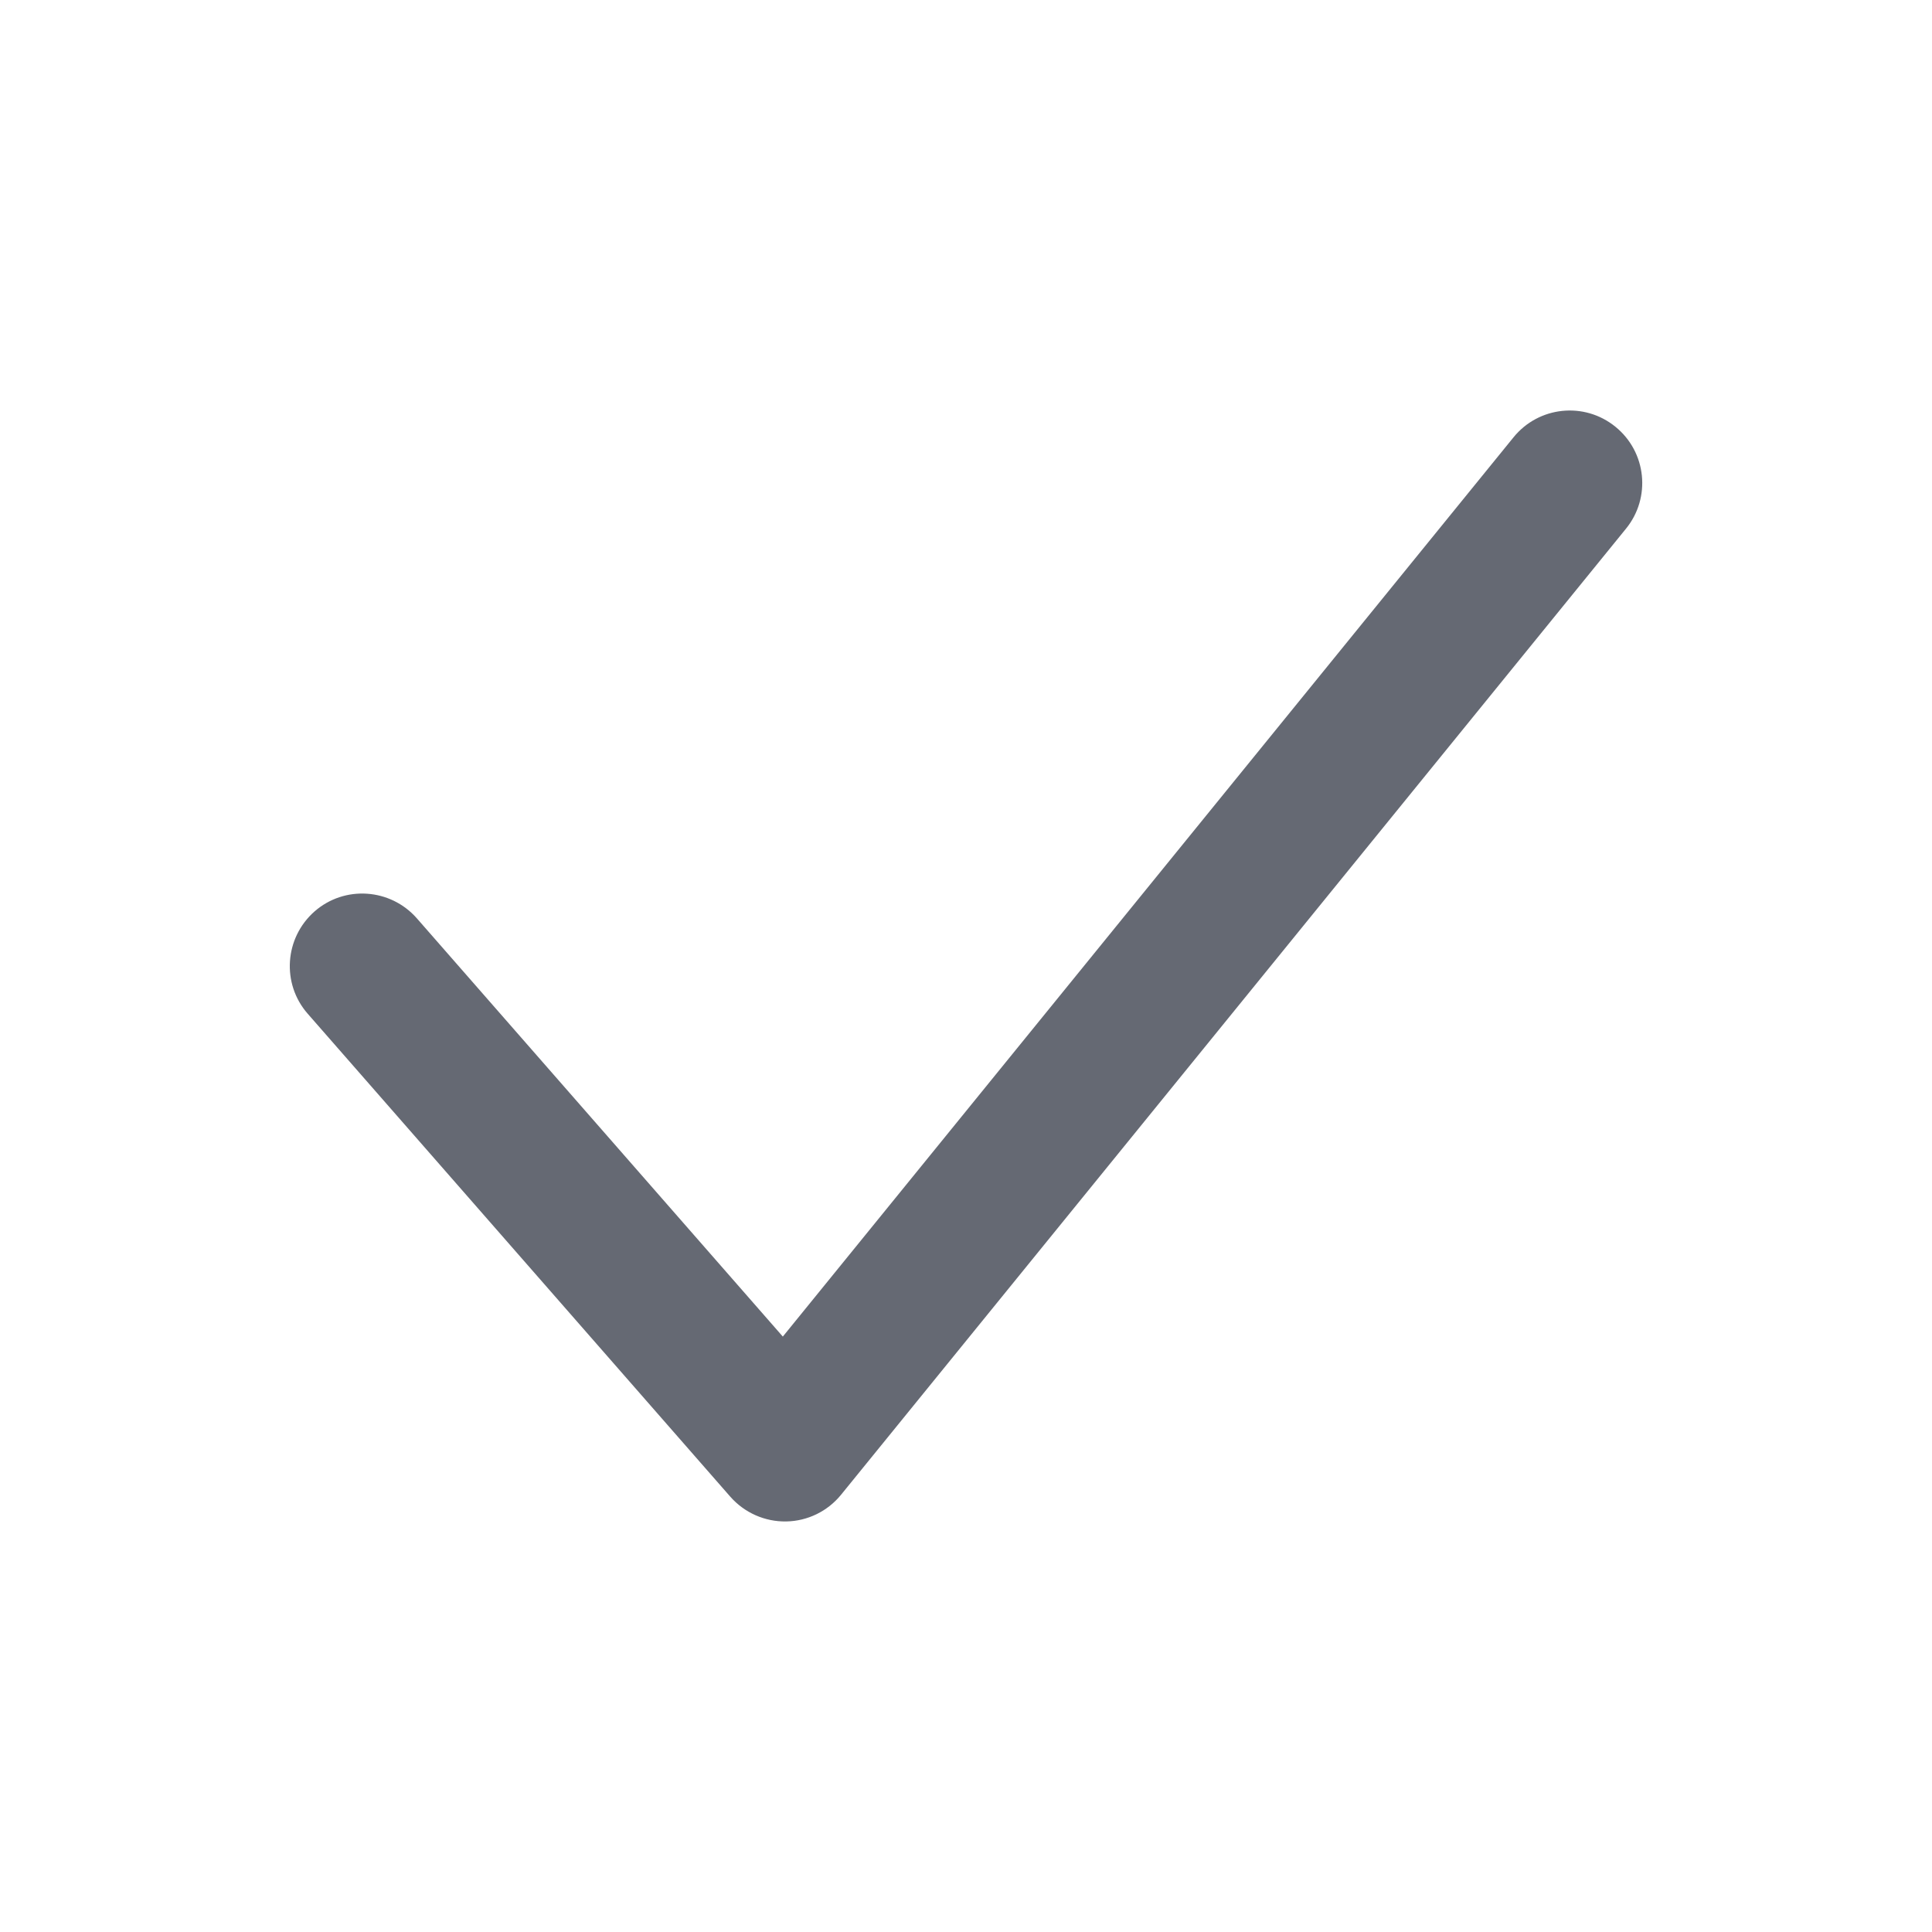 <svg width="16" height="16" viewBox="0 0 16 16" fill="none" xmlns="http://www.w3.org/2000/svg">
<path fill-rule="evenodd" clip-rule="evenodd" d="M13.378 3.534C13.636 3.743 13.675 4.121 13.466 4.378L6.966 12.378C6.854 12.516 6.688 12.597 6.511 12.6C6.334 12.603 6.165 12.528 6.048 12.395L2.548 8.395C2.33 8.146 2.356 7.767 2.605 7.548C2.854 7.33 3.233 7.356 3.452 7.605L6.483 11.069L12.534 3.622C12.743 3.364 13.121 3.325 13.378 3.534Z" fill="#656973"/>
</svg>
